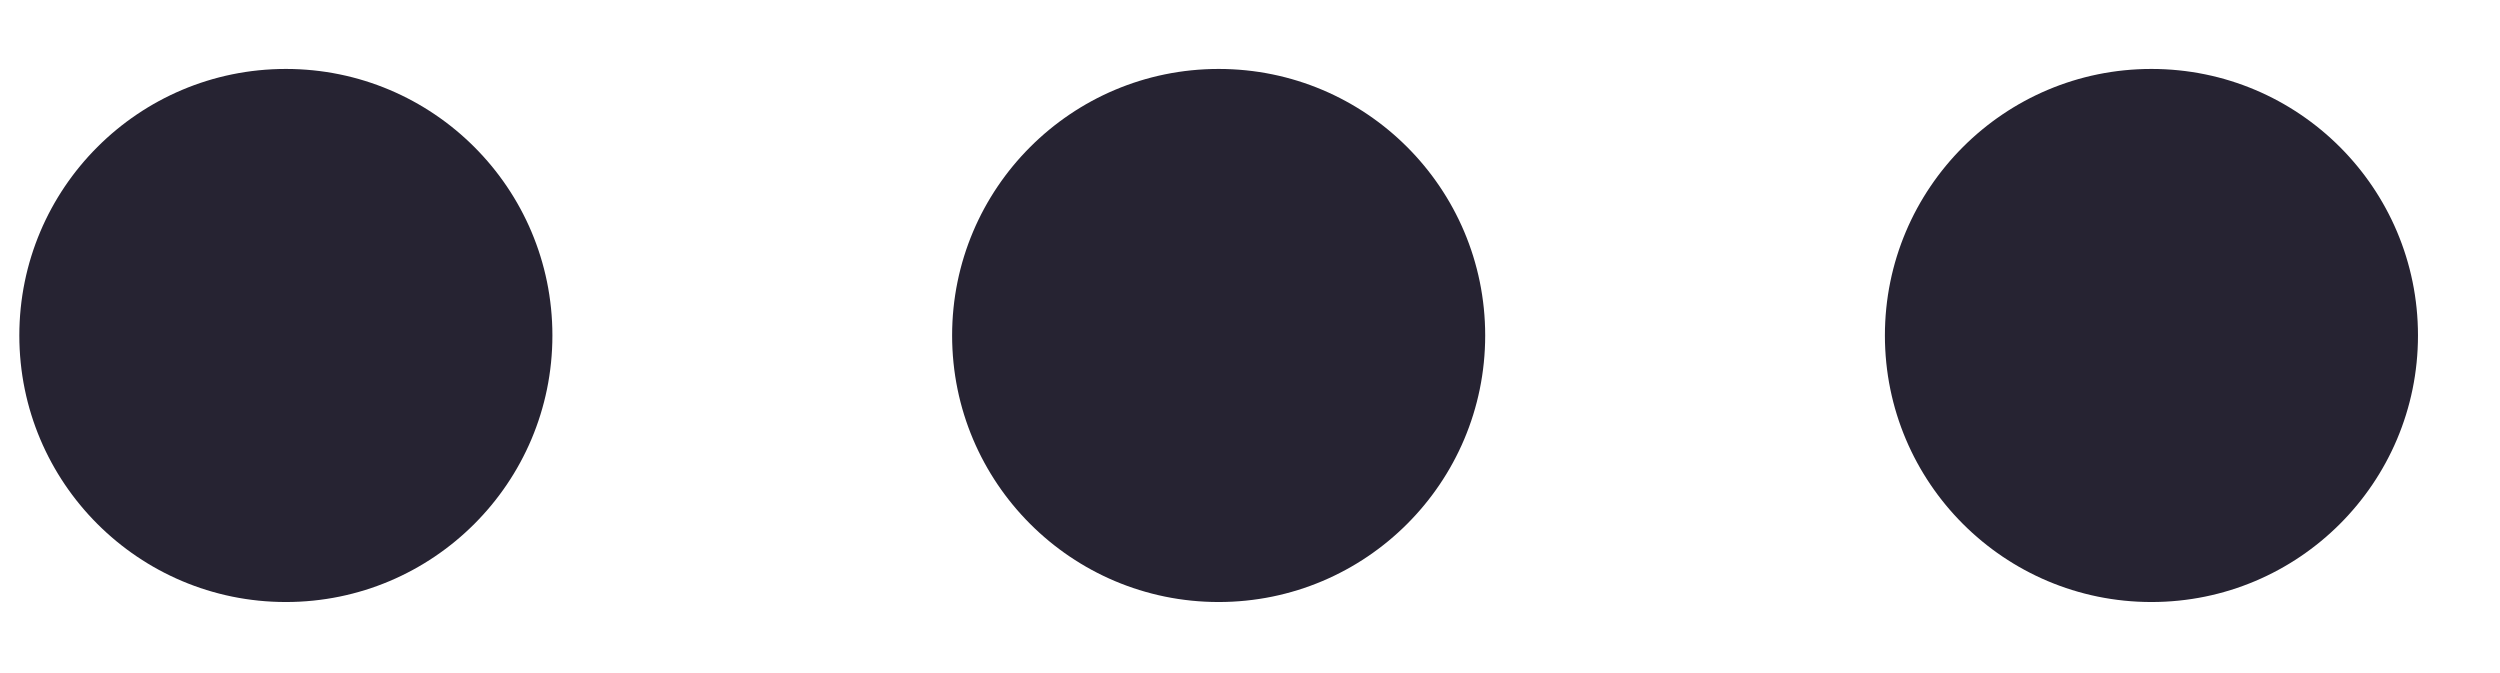 <svg width="26" height="7" viewBox="0 0 26 7" fill="none" xmlns="http://www.w3.org/2000/svg">
<ellipse cx="2.973" cy="3.489" rx="2.772" ry="2.772" fill="#262332"/>
<ellipse cx="12.674" cy="3.489" rx="2.772" ry="2.772" fill="#262332"/>
<ellipse cx="22.375" cy="3.489" rx="2.772" ry="2.772" fill="#262332"/>
</svg>
